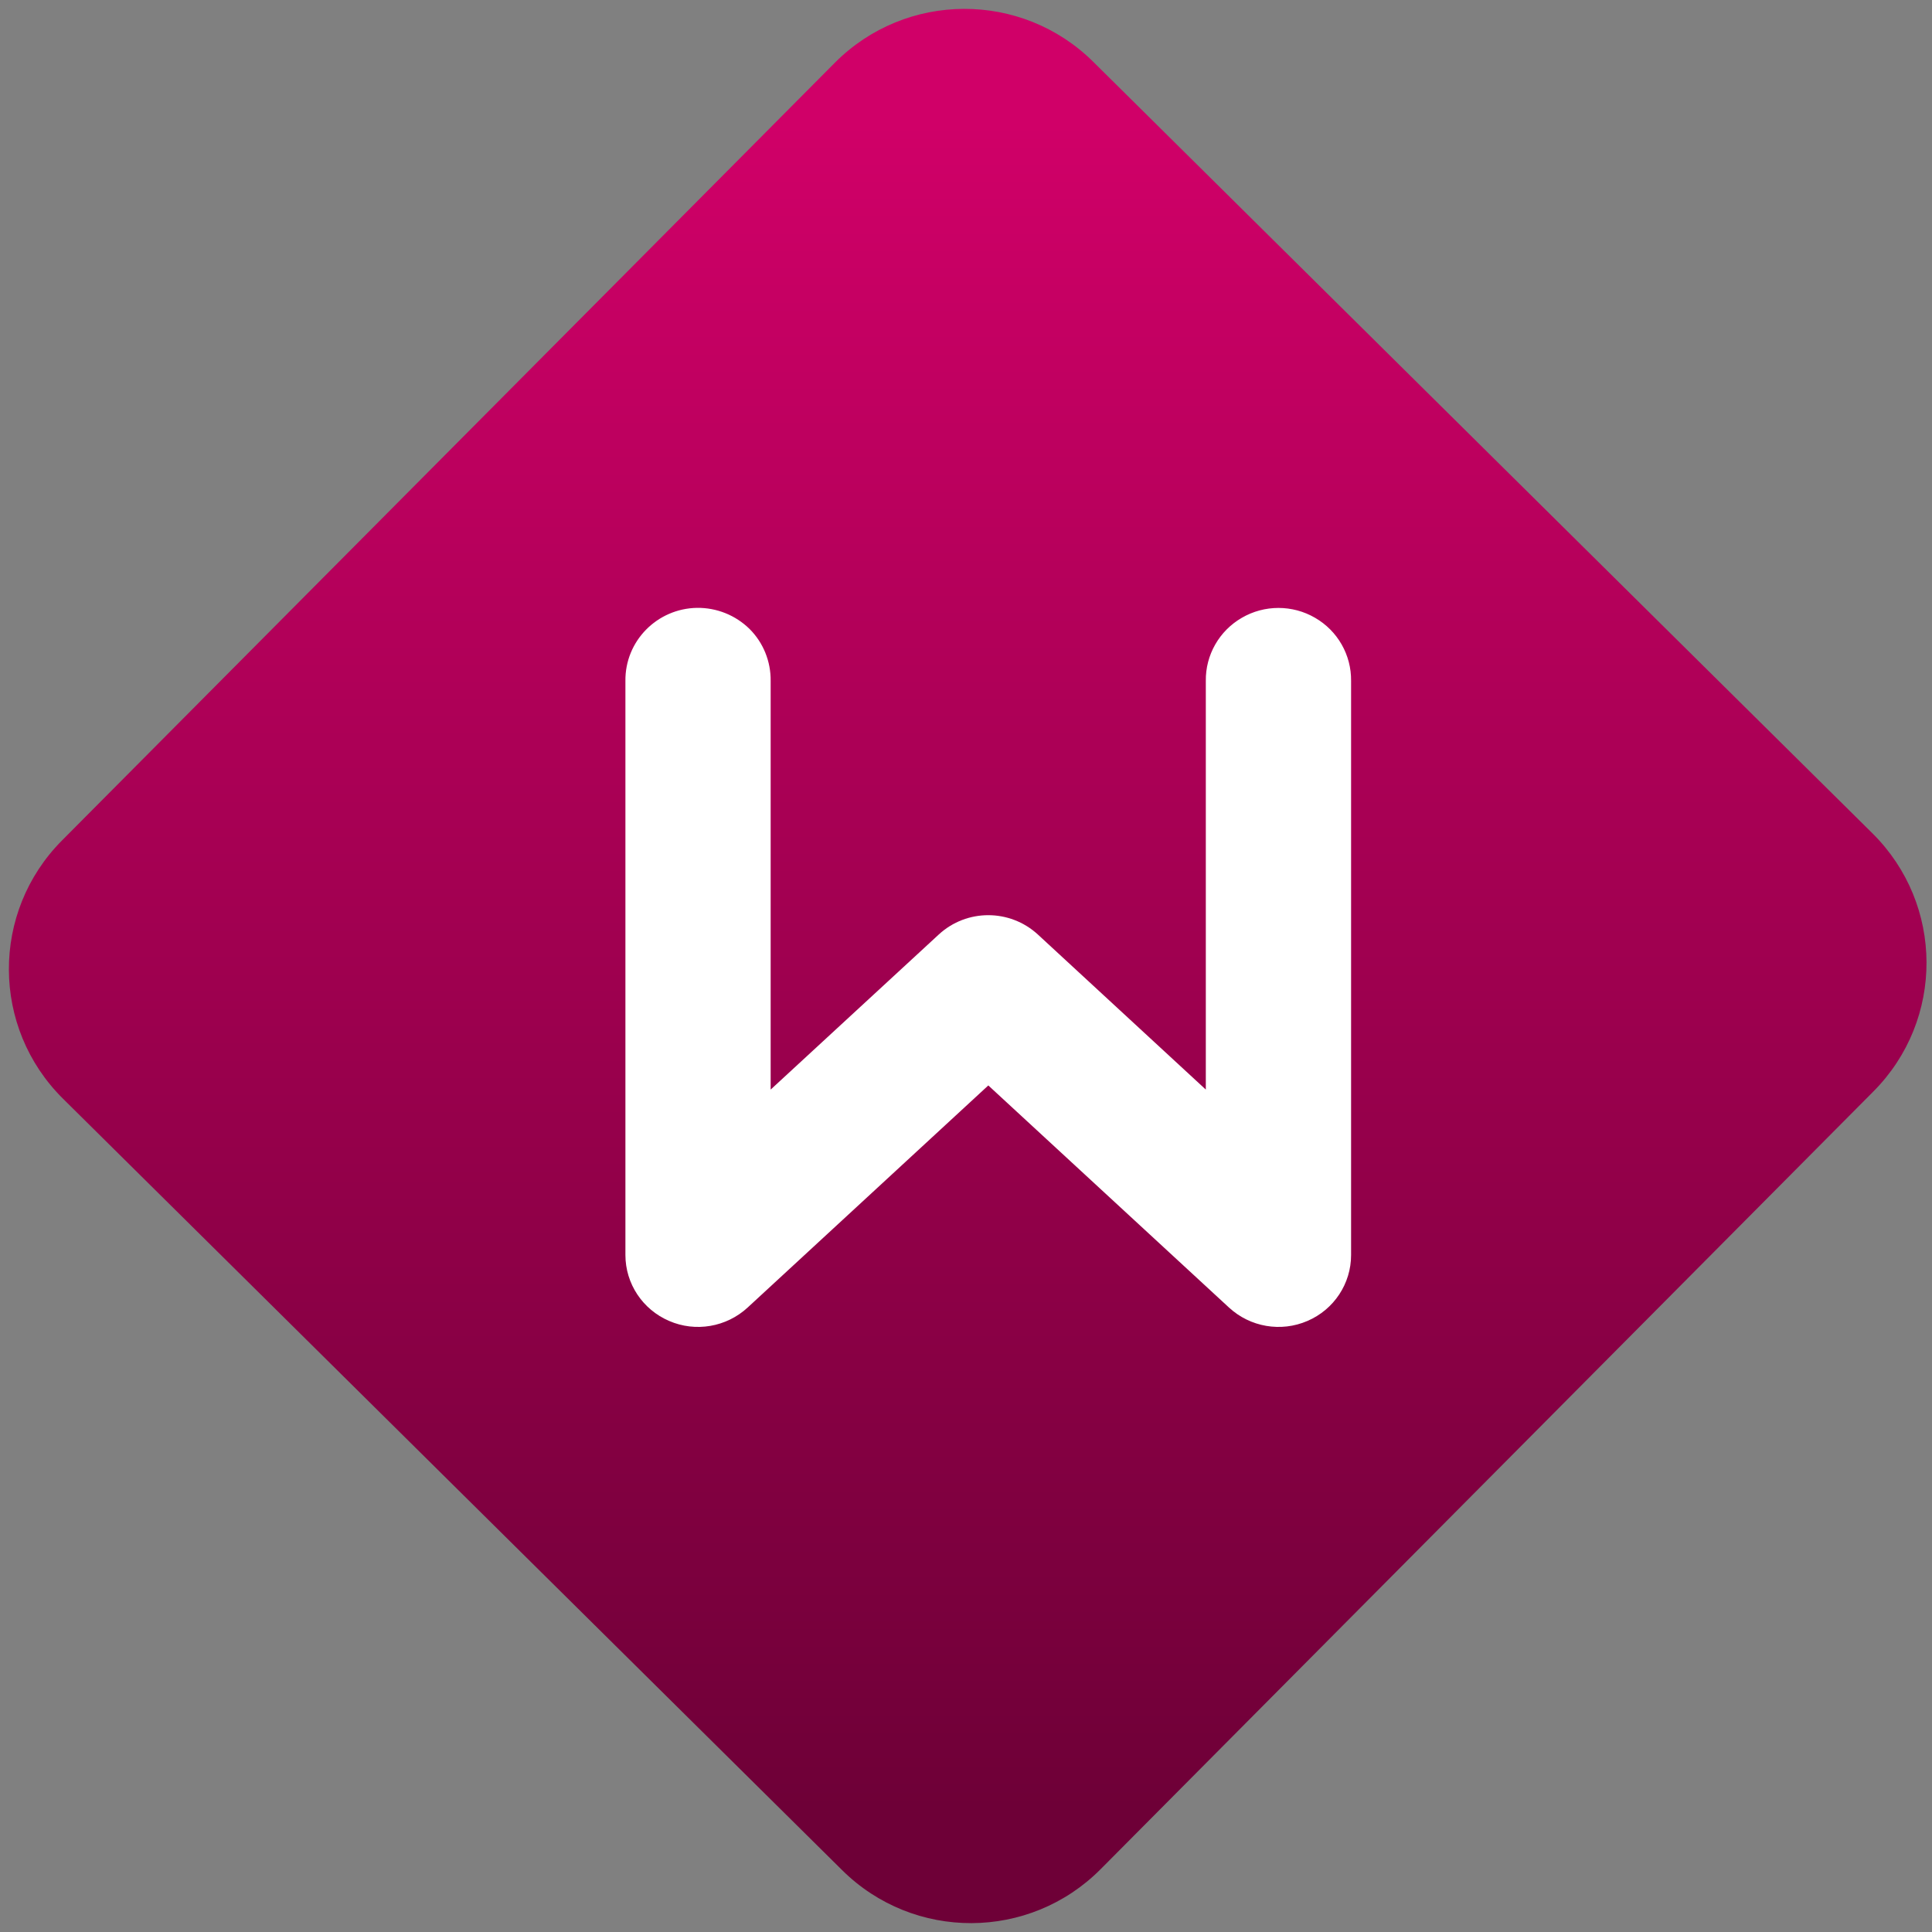 <svg width="64" height="64" viewBox="0 0 64 64" version="1.1"><rect x="0" y="0" width="64" height="64" fill="#808080" stroke="none"/><defs><linearGradient id="linear-pattern-0" gradientUnits="userSpaceOnUse" x1="0" y1="0" x2="0" y2="1" gradientTransform="matrix(60, 0, 0, 56, 0, 4)"><stop offset="0" stop-color="#d00068" stop-opacity="1"/><stop offset="1" stop-color="#6e0037" stop-opacity="1"/></linearGradient></defs><path fill="url(#linear-pattern-0)" fill-opacity="1" d="M 36.219 2.051 L 62.027 27.605 C 64.402 29.957 64.418 33.785 62.059 36.156 L 36.461 61.918 C 34.105 64.289 30.27 64.305 27.895 61.949 L 2.086 36.395 C -0.289 34.043 -0.305 30.215 2.051 27.844 L 27.652 2.082 C 30.008 -0.289 33.844 -0.305 36.219 2.051 Z M 36.219 2.051 " /><g transform="matrix(1.008,0,0,1.003,16.221,16.077)"><path fill-rule="nonzero" fill="rgb(100%, 100%, 100%)" fill-opacity="1" d="M 6.812 4.047 C 5.496 4.07 4.445 5.148 4.461 6.461 L 4.461 25.422 C 4.461 26.367 5.027 27.223 5.898 27.598 C 6.766 27.977 7.781 27.801 8.477 27.156 L 16.387 19.82 L 24.297 27.156 C 24.992 27.801 26.004 27.977 26.875 27.598 C 27.746 27.223 28.309 26.367 28.309 25.422 L 28.309 6.461 C 28.32 5.602 27.867 4.805 27.125 4.375 C 26.383 3.941 25.461 3.941 24.719 4.375 C 23.977 4.805 23.523 5.602 23.535 6.461 L 23.535 19.957 L 18.016 14.836 C 17.094 13.984 15.676 13.984 14.758 14.836 L 9.234 19.957 L 9.234 6.461 C 9.242 5.816 8.992 5.195 8.539 4.742 C 8.078 4.289 7.461 4.039 6.812 4.047 Z M 6.812 4.047 "/></g></svg>
